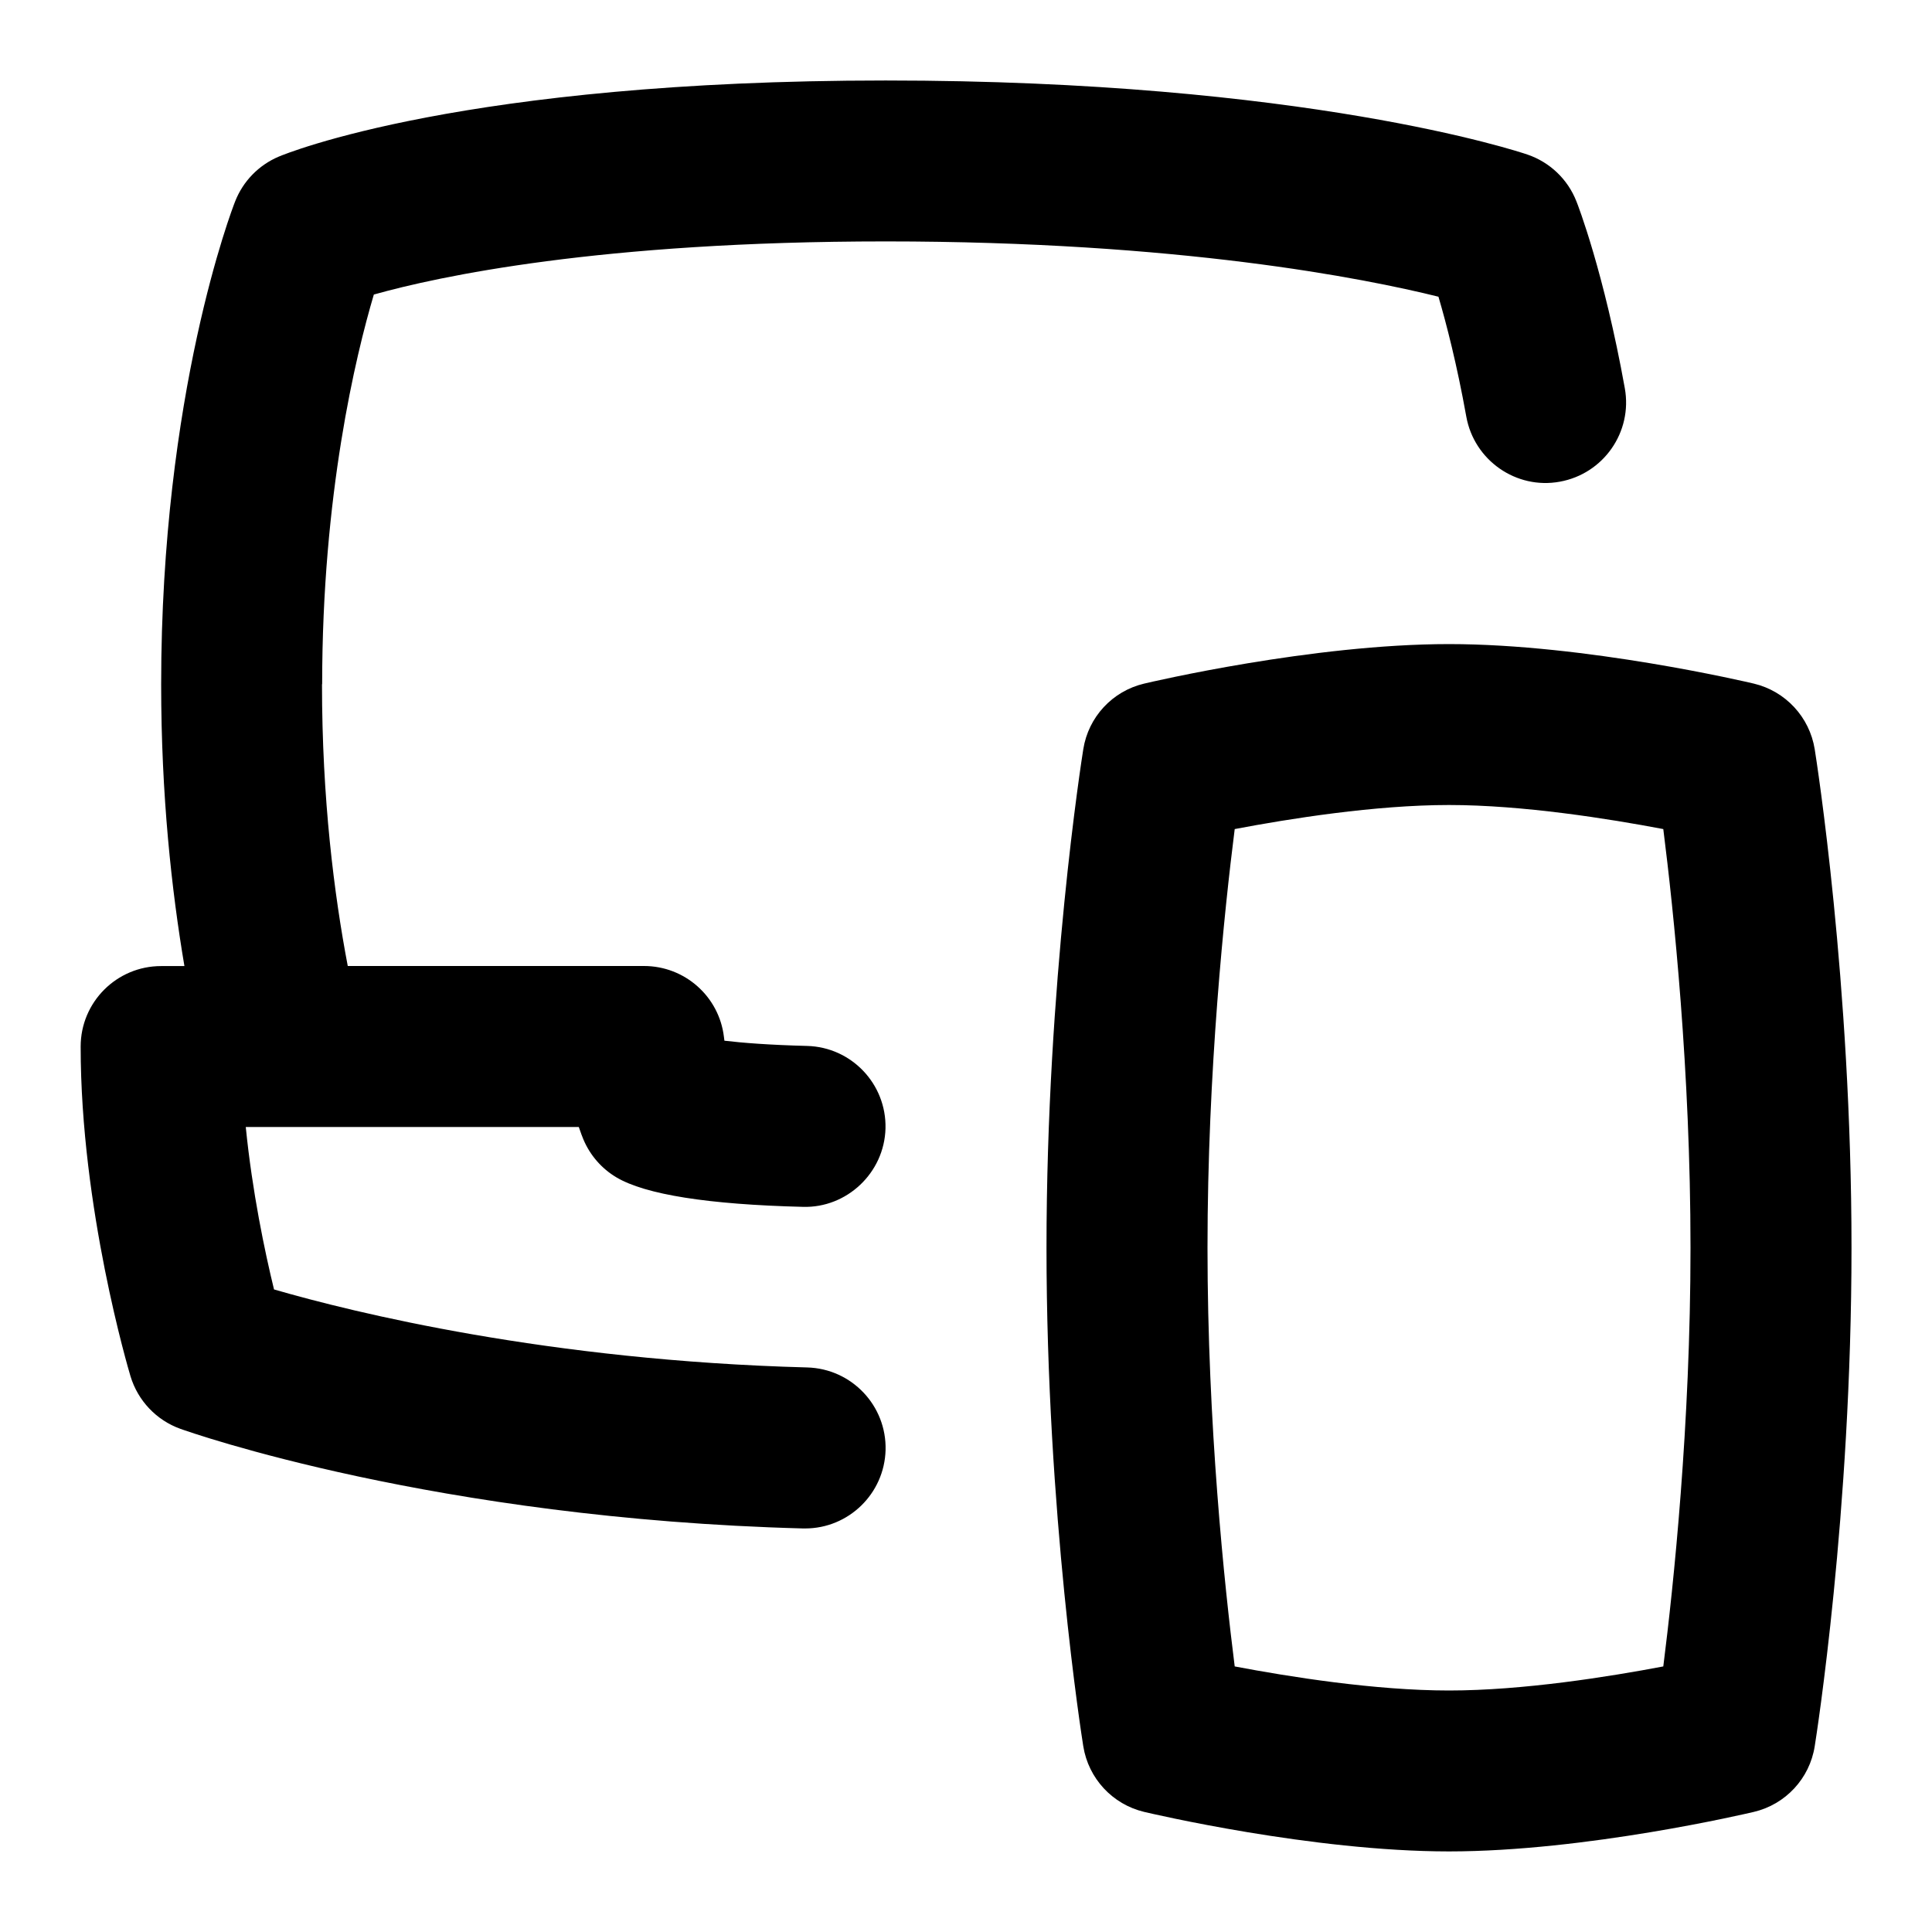 <svg id="Layer_1" viewBox="0 0 24 24" xmlns="http://www.w3.org/2000/svg" data-name="Layer 1"><path d="m4 8.5c0 1.425.151 2.613.32 3.5h3.68c.506 0 .933.378.993.881.002.016.004.032.006.047.227.027.557.053 1.026.065.552.014.988.473.975 1.024-.014.553-.482.991-1.025.975-1.178-.029-1.958-.153-2.317-.366-.184-.109-.328-.275-.411-.472-.012-.027-.031-.079-.057-.154h-4.137c.081.809.237 1.551.351 2.018.99.287 3.412.884 6.623.969.552.015.988.474.974 1.026-.015.543-.46.974-.999.974-.01 0-.019 0-.027 0-4.568-.121-7.606-1.192-7.733-1.237-.299-.107-.529-.35-.621-.654-.025-.084-.619-2.087-.619-4.095 0-.552.447-1 1-1h.289c-.159-.938-.289-2.12-.289-3.5 0-3.614.881-5.903.919-5.999.098-.25.293-.451.541-.556.092-.039 2.298-.946 7.54-.946 5.205 0 7.861.882 7.972.92.279.095.502.308.609.582.015.035.342.88.601 2.321.098.544-.265 1.063-.808 1.161-.54.099-1.063-.264-1.161-.808-.117-.651-.248-1.157-.346-1.49-.923-.229-3.226-.687-6.867-.687-3.552 0-5.56.436-6.358.66-.225.759-.642 2.485-.642 4.84zm19 7c0 3.292-.438 6.076-.457 6.193-.063.4-.362.722-.756.815-.085.02-2.09.491-3.787.491s-3.702-.471-3.787-.491c-.394-.094-.692-.416-.756-.815-.019-.117-.457-2.902-.457-6.193s.438-6.076.457-6.193c.063-.4.362-.722.756-.815.085-.02 2.09-.491 3.787-.491s3.702.471 3.787.491c.394.094.692.416.756.815.019.117.457 2.902.457 6.193zm-2 0c0-2.198-.211-4.197-.338-5.201-.674-.128-1.744-.299-2.662-.299s-1.988.171-2.662.299c-.127 1.003-.338 3.003-.338 5.201s.211 4.197.338 5.201c.674.128 1.744.299 2.662.299s1.988-.171 2.662-.299c.127-1.003.338-3.003.338-5.201z"/></svg>